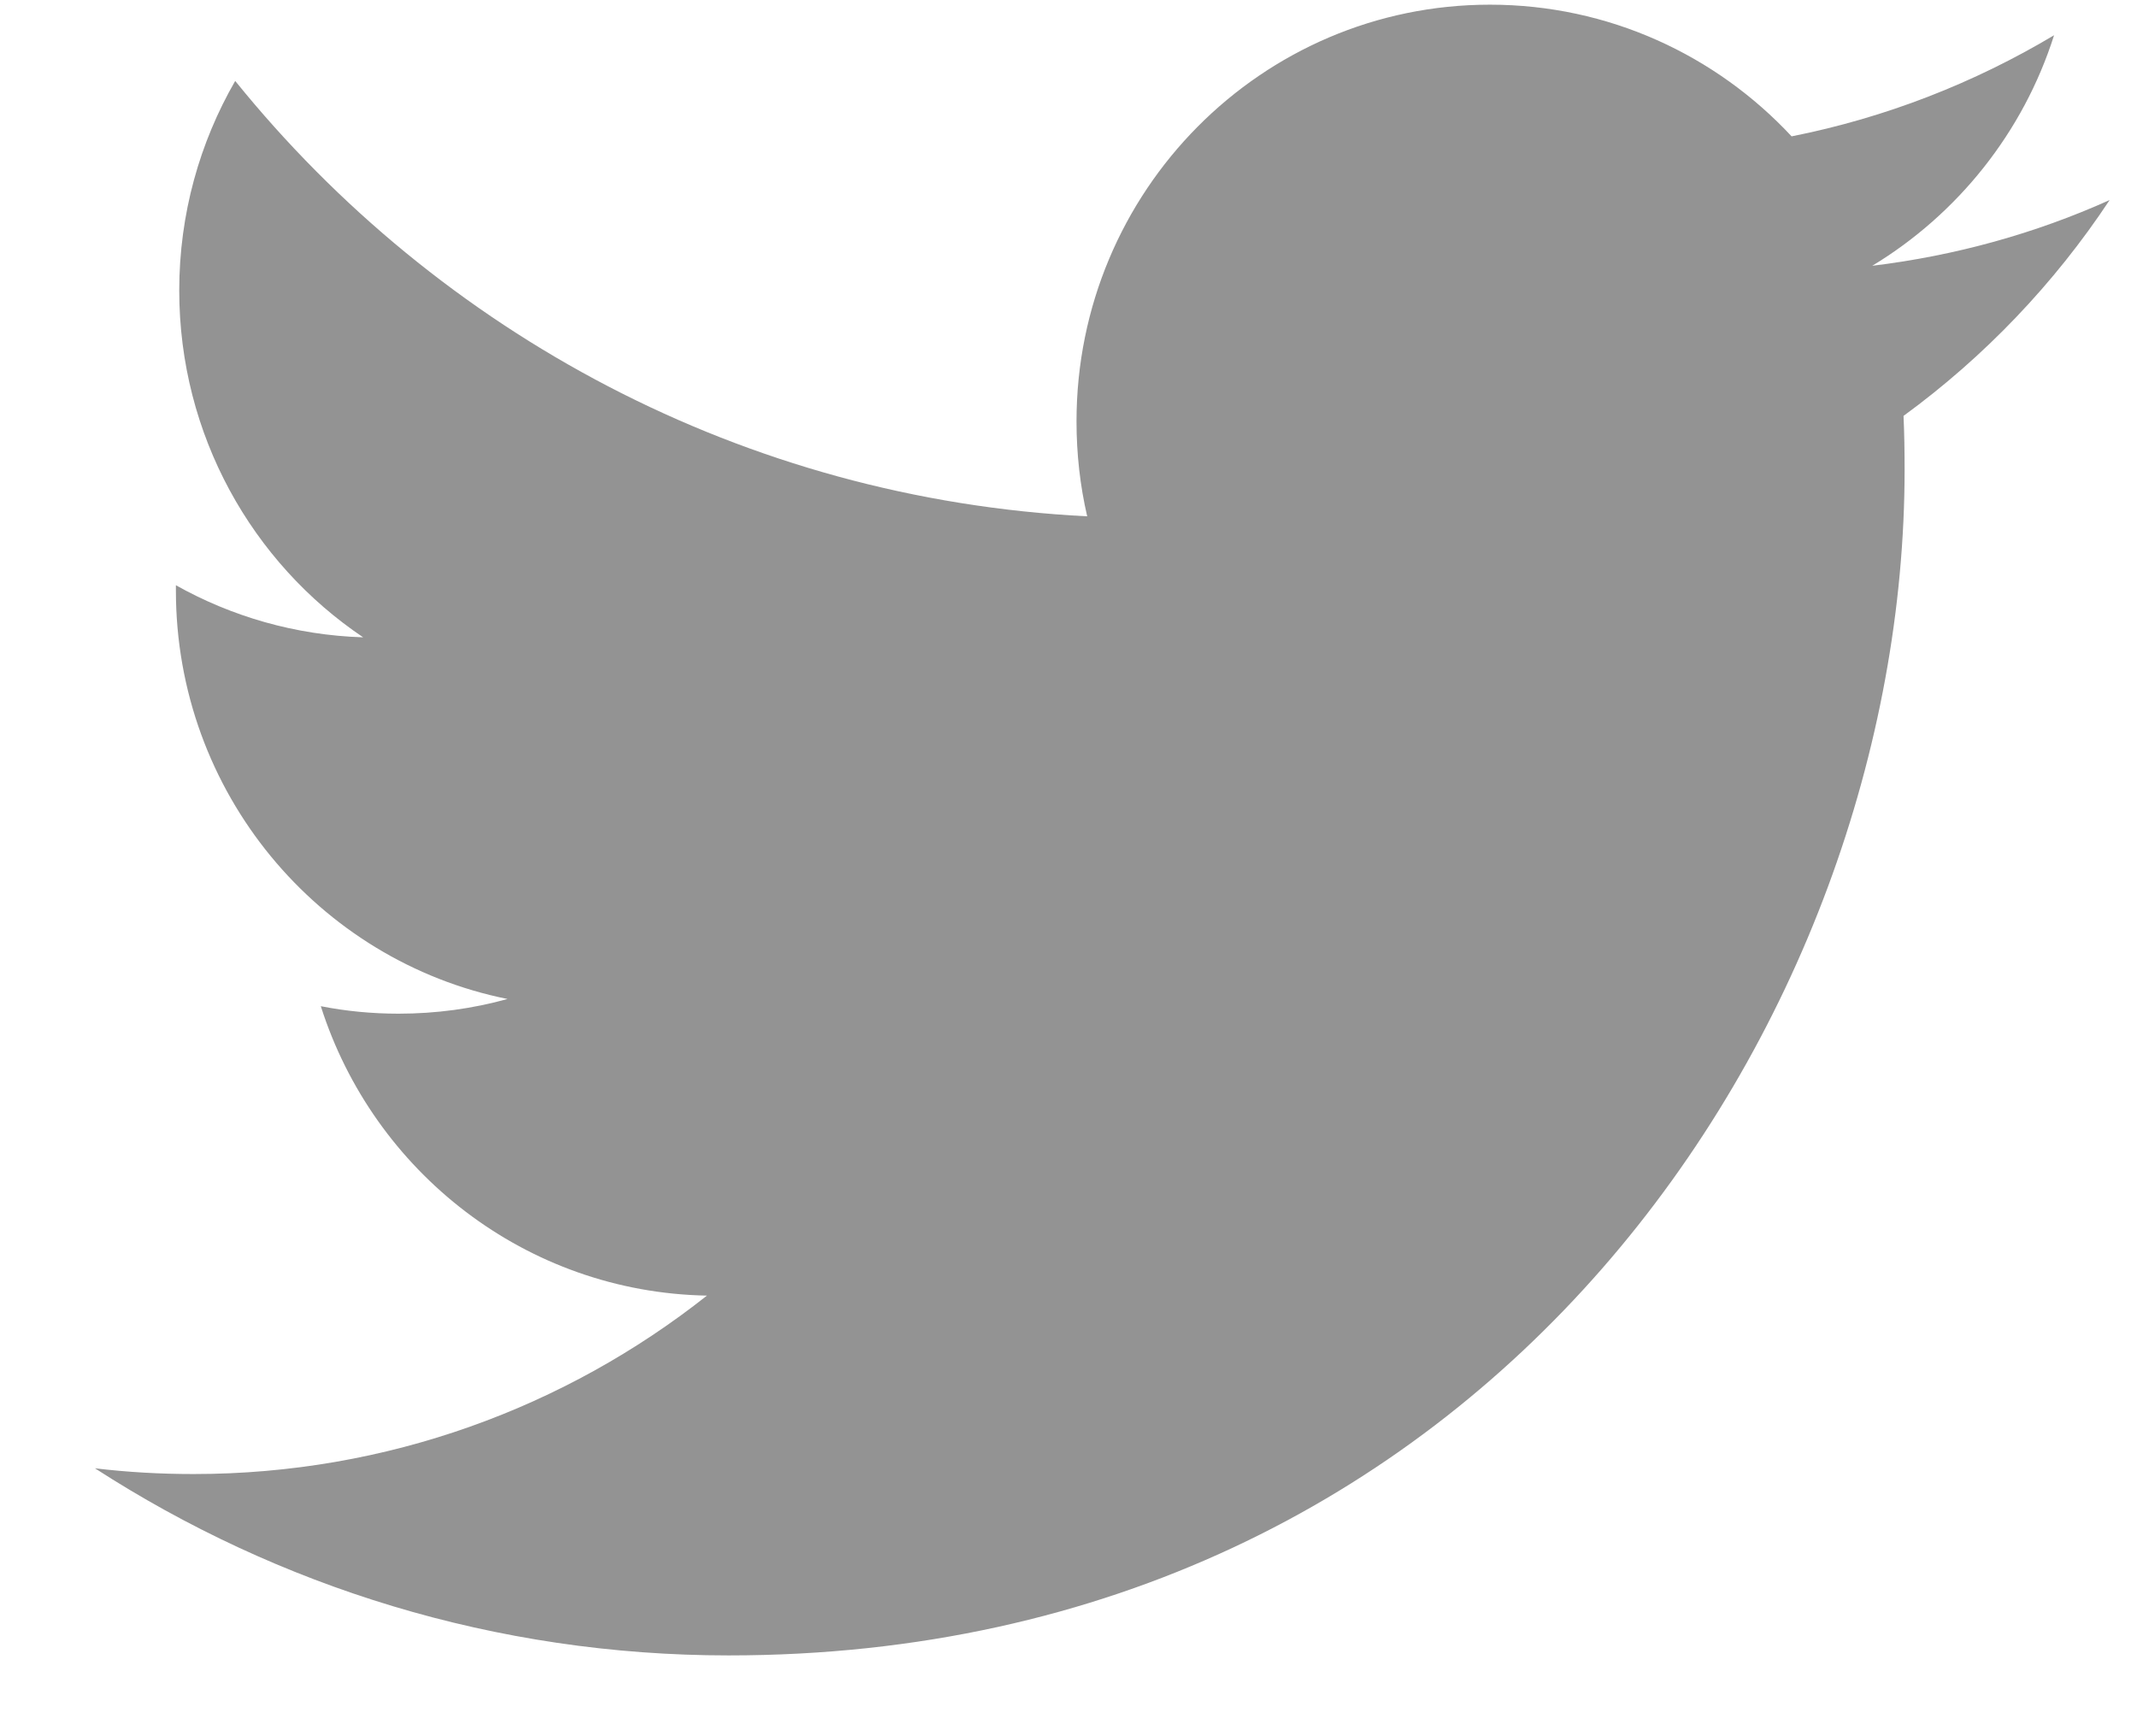 <svg width="16" height="13" viewBox="0 0 16 13" fill="none" xmlns="http://www.w3.org/2000/svg">
<path d="M5.455 12.395C11.147 12.395 14.26 7.64 14.26 3.517C14.26 3.382 14.258 3.248 14.252 3.114C14.856 2.673 15.381 2.124 15.795 1.498C15.241 1.747 14.644 1.914 14.018 1.99C14.657 1.603 15.148 0.992 15.379 0.264C14.781 0.621 14.119 0.881 13.414 1.021C12.849 0.414 12.045 0.035 11.155 0.035C9.446 0.035 8.06 1.432 8.06 3.155C8.06 3.4 8.087 3.638 8.14 3.866C5.568 3.736 3.287 2.494 1.761 0.606C1.495 1.067 1.342 1.603 1.342 2.175C1.342 3.257 1.888 4.213 2.719 4.772C2.211 4.756 1.734 4.616 1.317 4.382C1.317 4.395 1.317 4.408 1.317 4.422C1.317 5.933 2.383 7.195 3.8 7.48C3.54 7.552 3.266 7.59 2.984 7.59C2.785 7.59 2.59 7.571 2.402 7.534C2.796 8.774 3.938 9.676 5.293 9.701C4.234 10.538 2.899 11.037 1.449 11.037C1.2 11.037 0.953 11.023 0.711 10.994C2.081 11.879 3.707 12.395 5.455 12.395" fill="#939393"/>
</svg>
